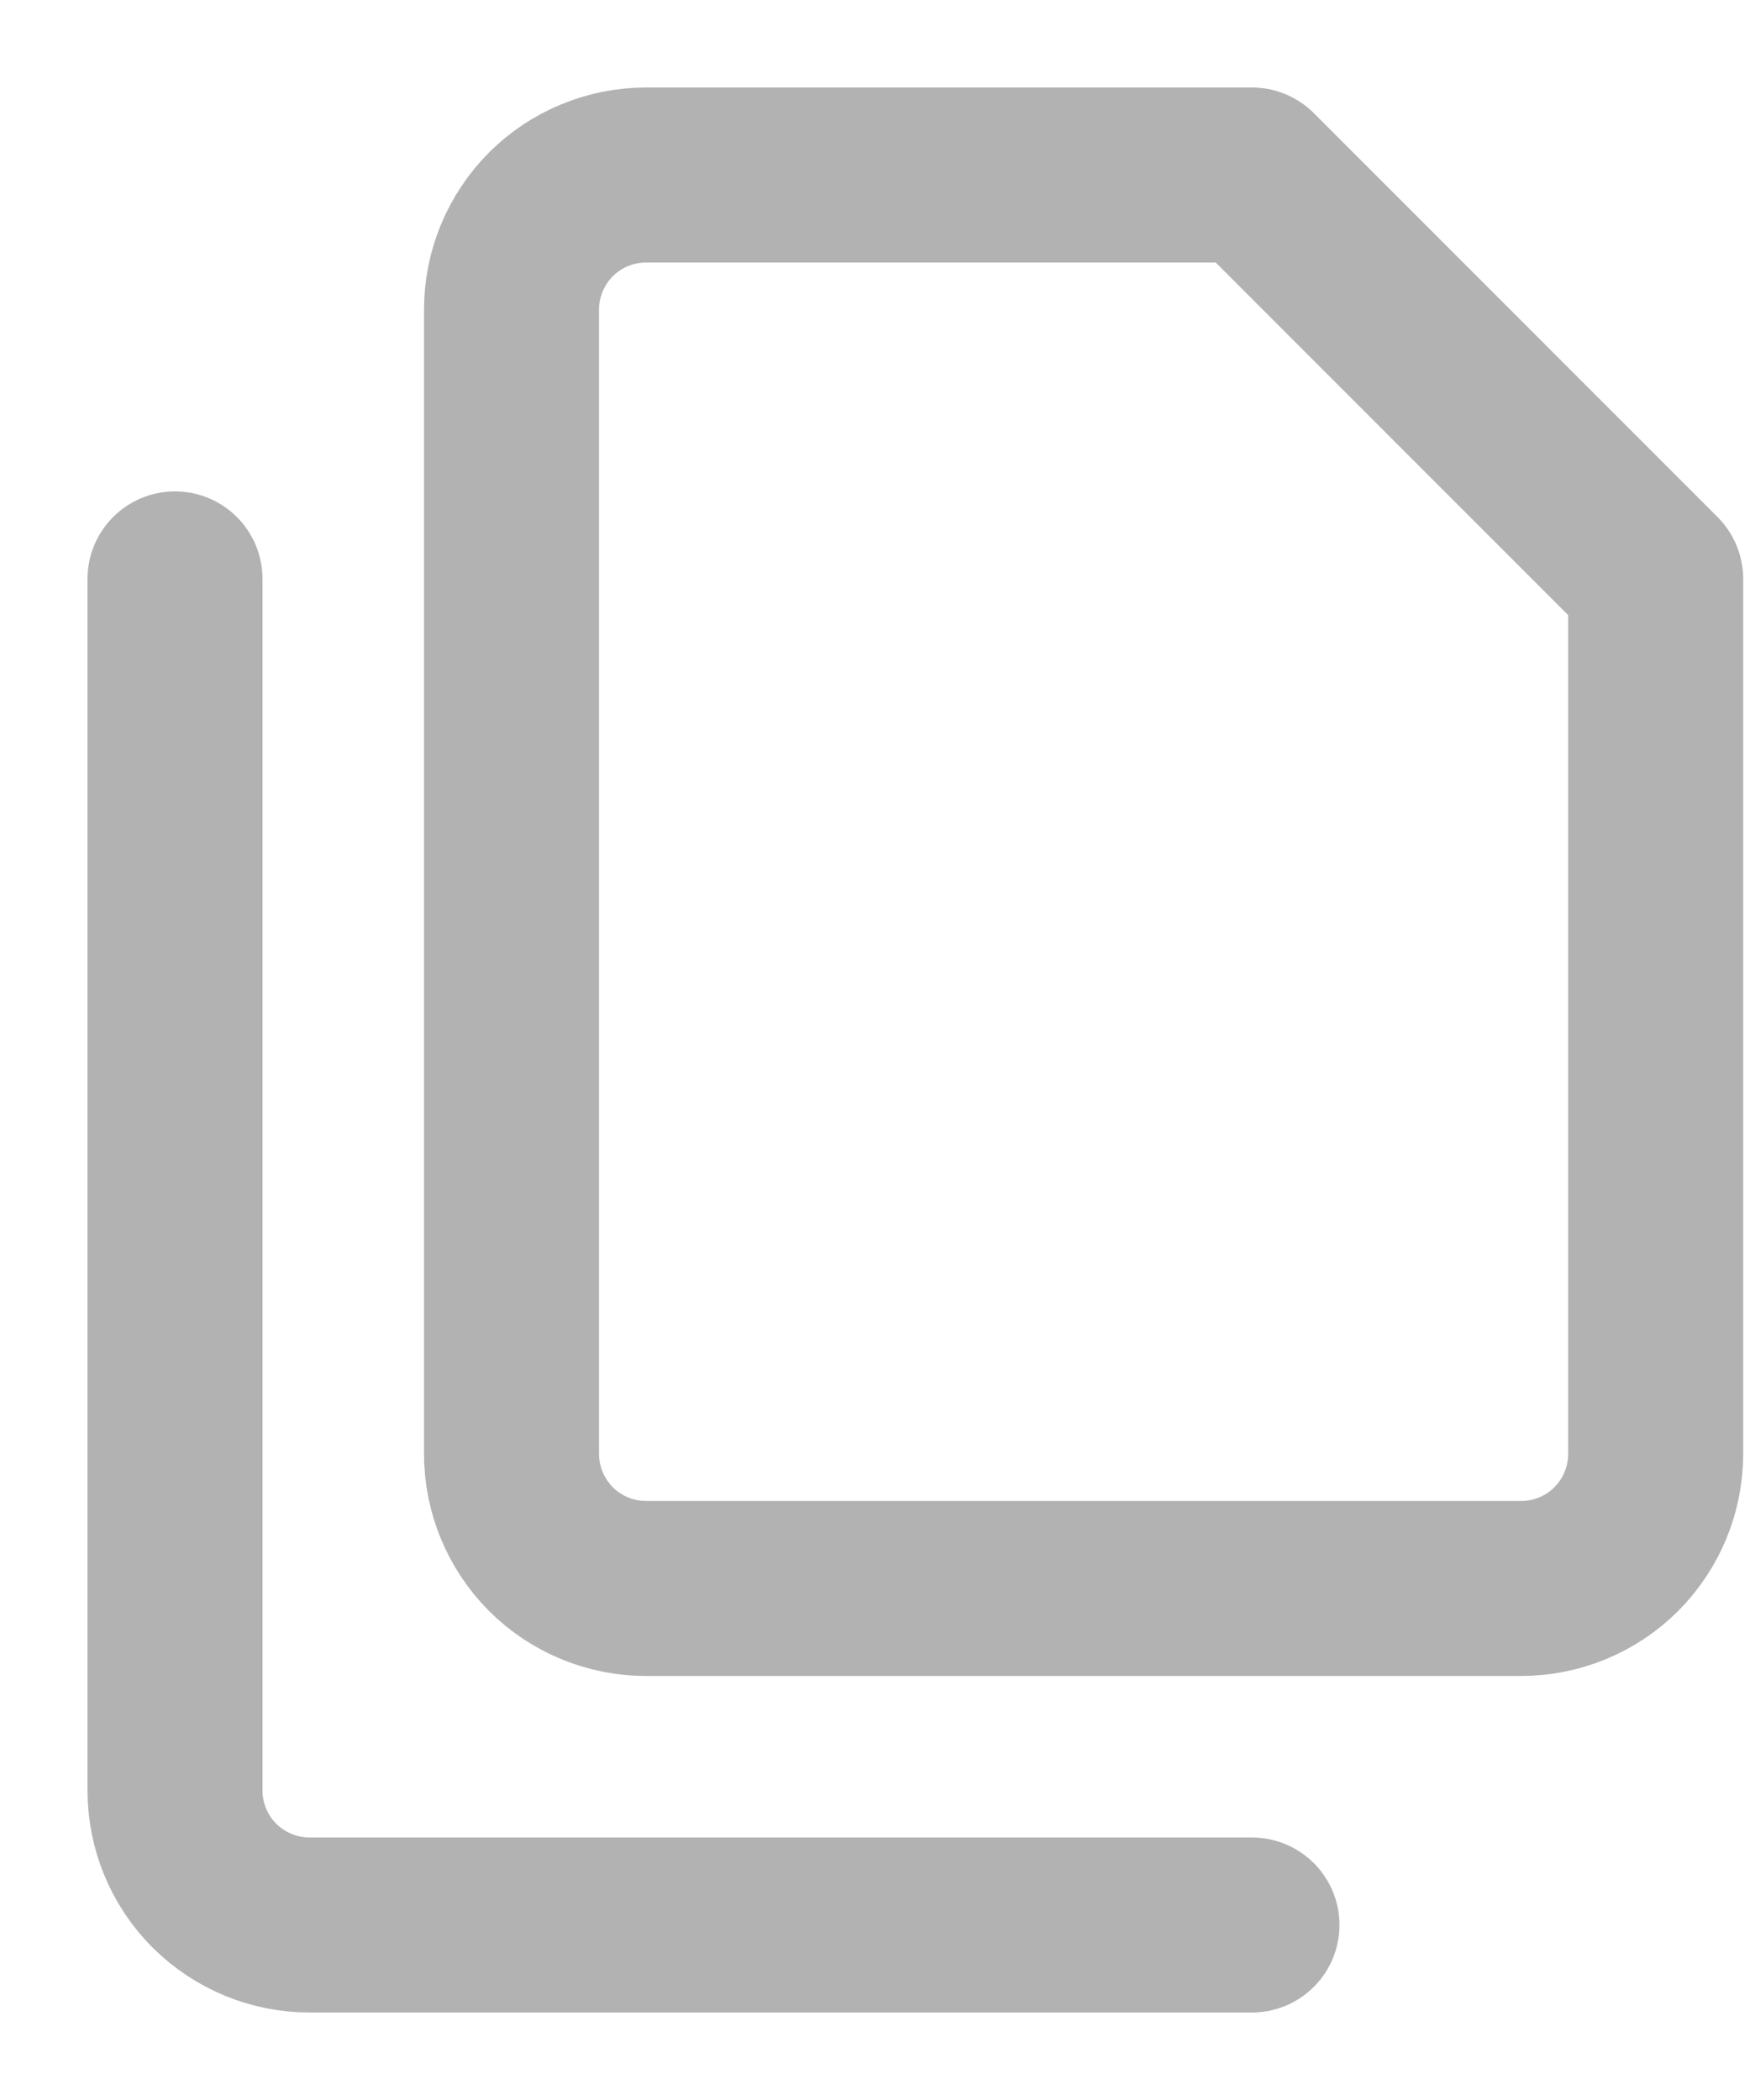 <svg width="10" height="12" viewBox="0 0 10 12" fill="none" xmlns="http://www.w3.org/2000/svg">
<path d="M9.461 8.308C9.461 8.512 9.38 8.707 9.236 8.852C9.092 8.996 8.896 9.077 8.692 9.077H3.692C3.488 9.077 3.292 8.996 3.148 8.852C3.004 8.707 2.923 8.512 2.923 8.308V1.769C2.923 1.565 3.004 1.37 3.148 1.225C3.292 1.081 3.488 1 3.692 1H7.154L9.461 3.308V8.308Z" stroke="#B2B2B2" stroke-linecap="round" stroke-linejoin="round"/>
<path d="M7.154 11H1.769C1.565 11 1.37 10.919 1.225 10.775C1.081 10.631 1 10.435 1 10.231V3.308" stroke="#B2B2B2" stroke-linecap="round" stroke-linejoin="round"/>
</svg>
